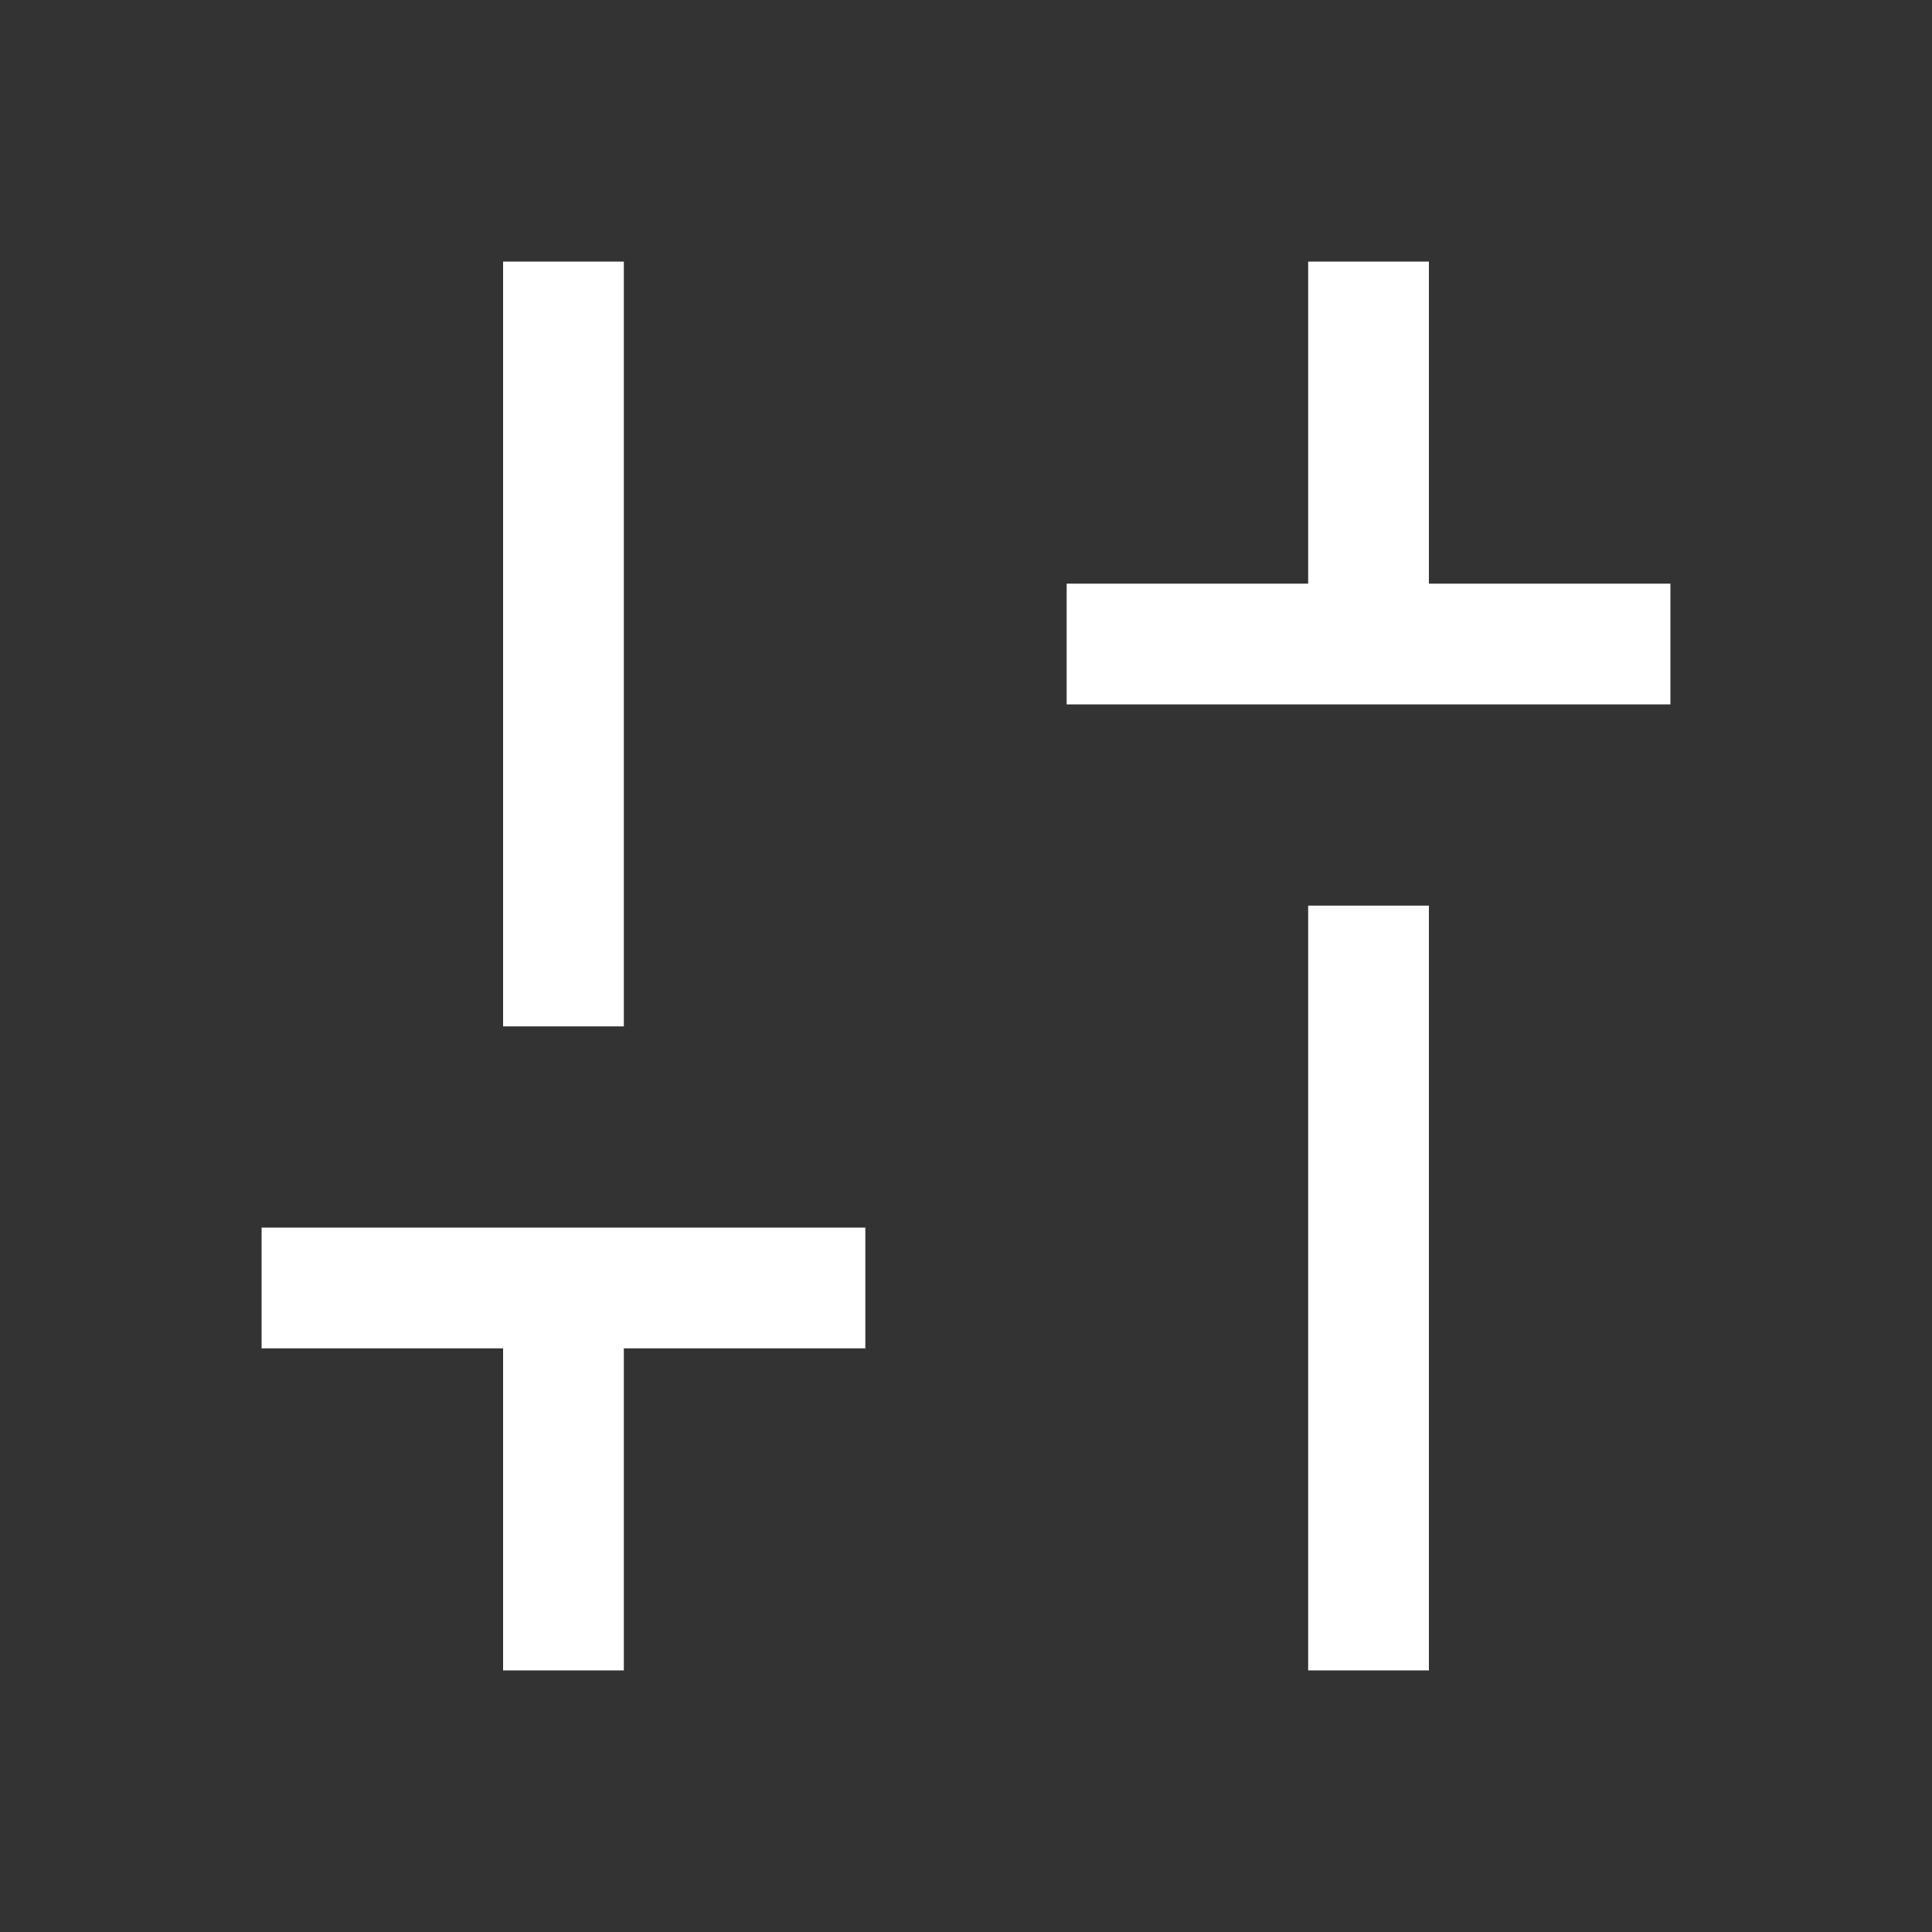 <svg width="20" height="20" viewBox="0 0 20 20" fill="none" xmlns="http://www.w3.org/2000/svg">
<rect x="0" y="0" width="20" height="20" fill="#333333" stroke="none"/>
<mask id="mask0_539_16665" style="mask-type:alpha" maskUnits="userSpaceOnUse" x="0" y="0" width="20" height="20">
<rect width="20" height="20" fill="#D9D9D9"/>
</mask>
<g mask="url(#mask0_539_16665)">
<path d="M11.042 7.292V6.042H13.542V2.708H14.792V6.042H17.292V7.292H11.042ZM13.542 17.292V9.375H14.792V17.292H13.542ZM5.208 17.292V13.958H2.708V12.708H8.958V13.958H6.458V17.292H5.208ZM5.208 10.625V2.708H6.458V10.625H5.208Z" fill="white"/>
</g>
</svg>
